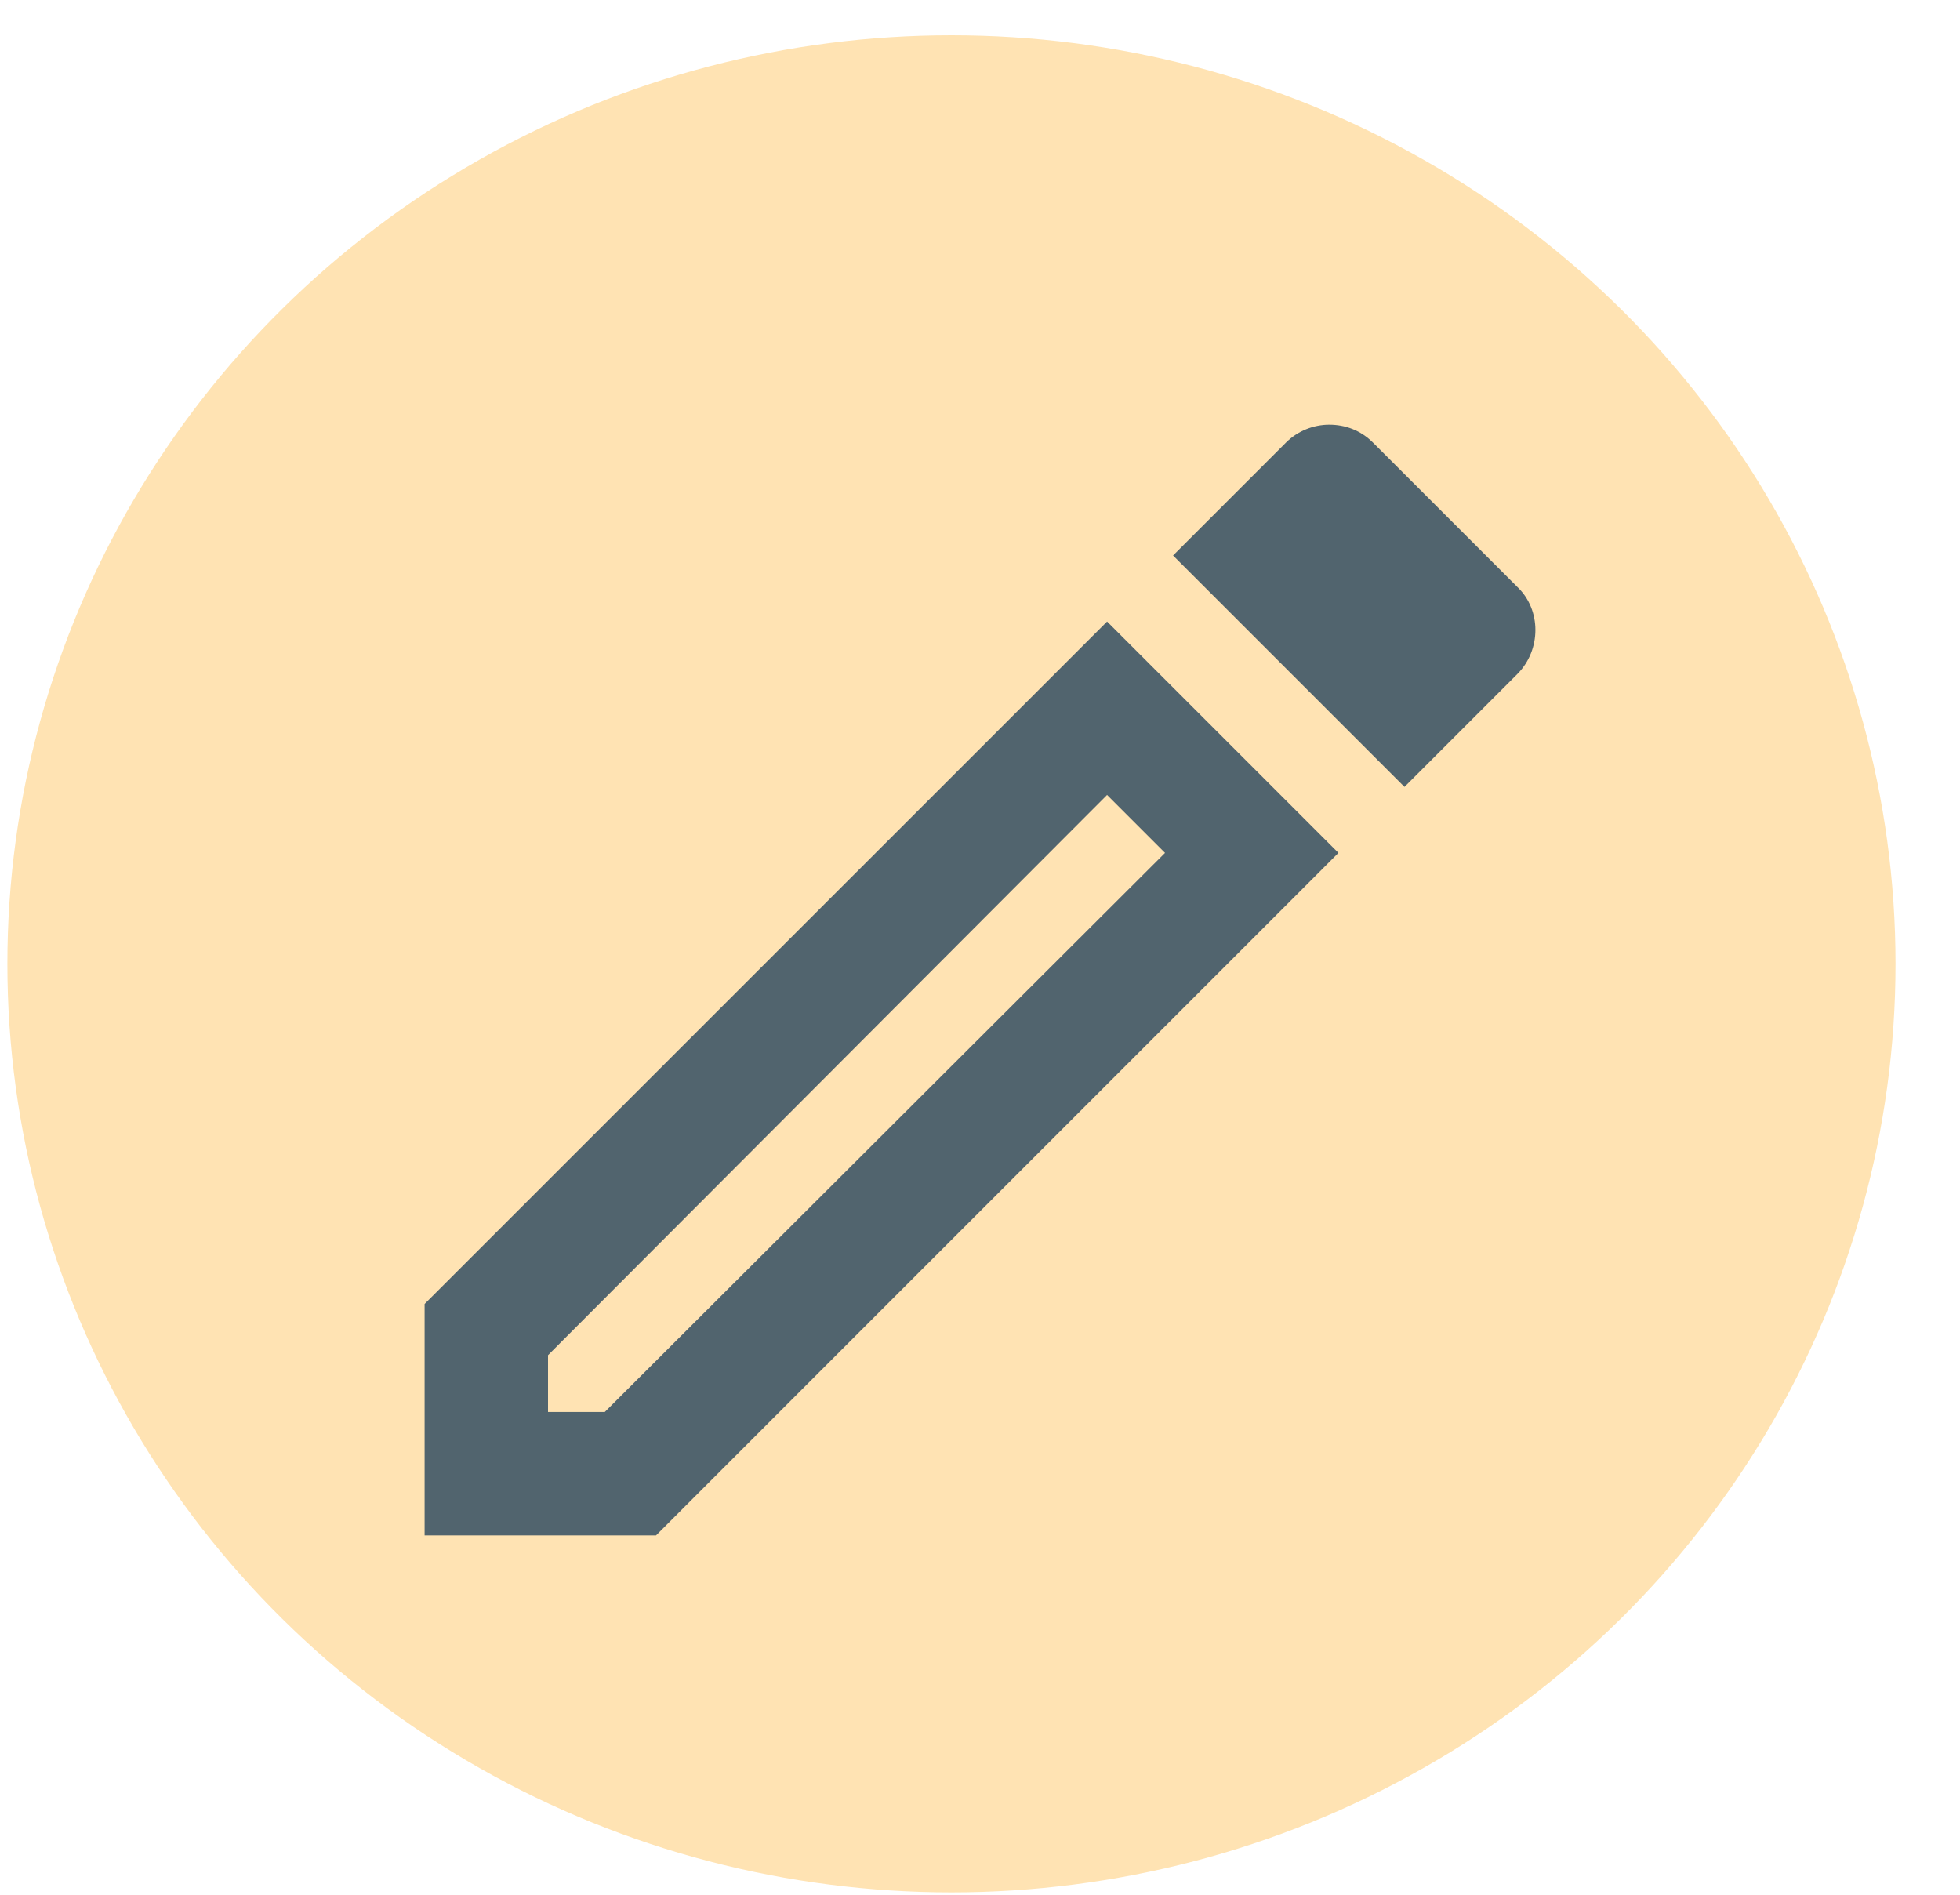 <svg width="30" height="29" viewBox="0 0 30 29" fill="none" xmlns="http://www.w3.org/2000/svg">
<ellipse cx="14.563" cy="14.752" rx="14.45" ry="14.212" fill="#FFE3B3"/>
<path d="M16.945 12.167L17.832 13.054L9.257 21.611H8.388V20.742L16.945 12.167ZM20.345 6.5C20.108 6.5 19.863 6.594 19.683 6.774L17.955 8.502L21.497 12.044L23.225 10.316C23.593 9.947 23.593 9.333 23.225 8.984L21.015 6.774C20.826 6.585 20.59 6.5 20.345 6.5ZM16.945 9.513L6.499 19.958V23.5H10.041L20.486 13.054L16.945 9.513Z" fill="#51646E"/>
</svg>
